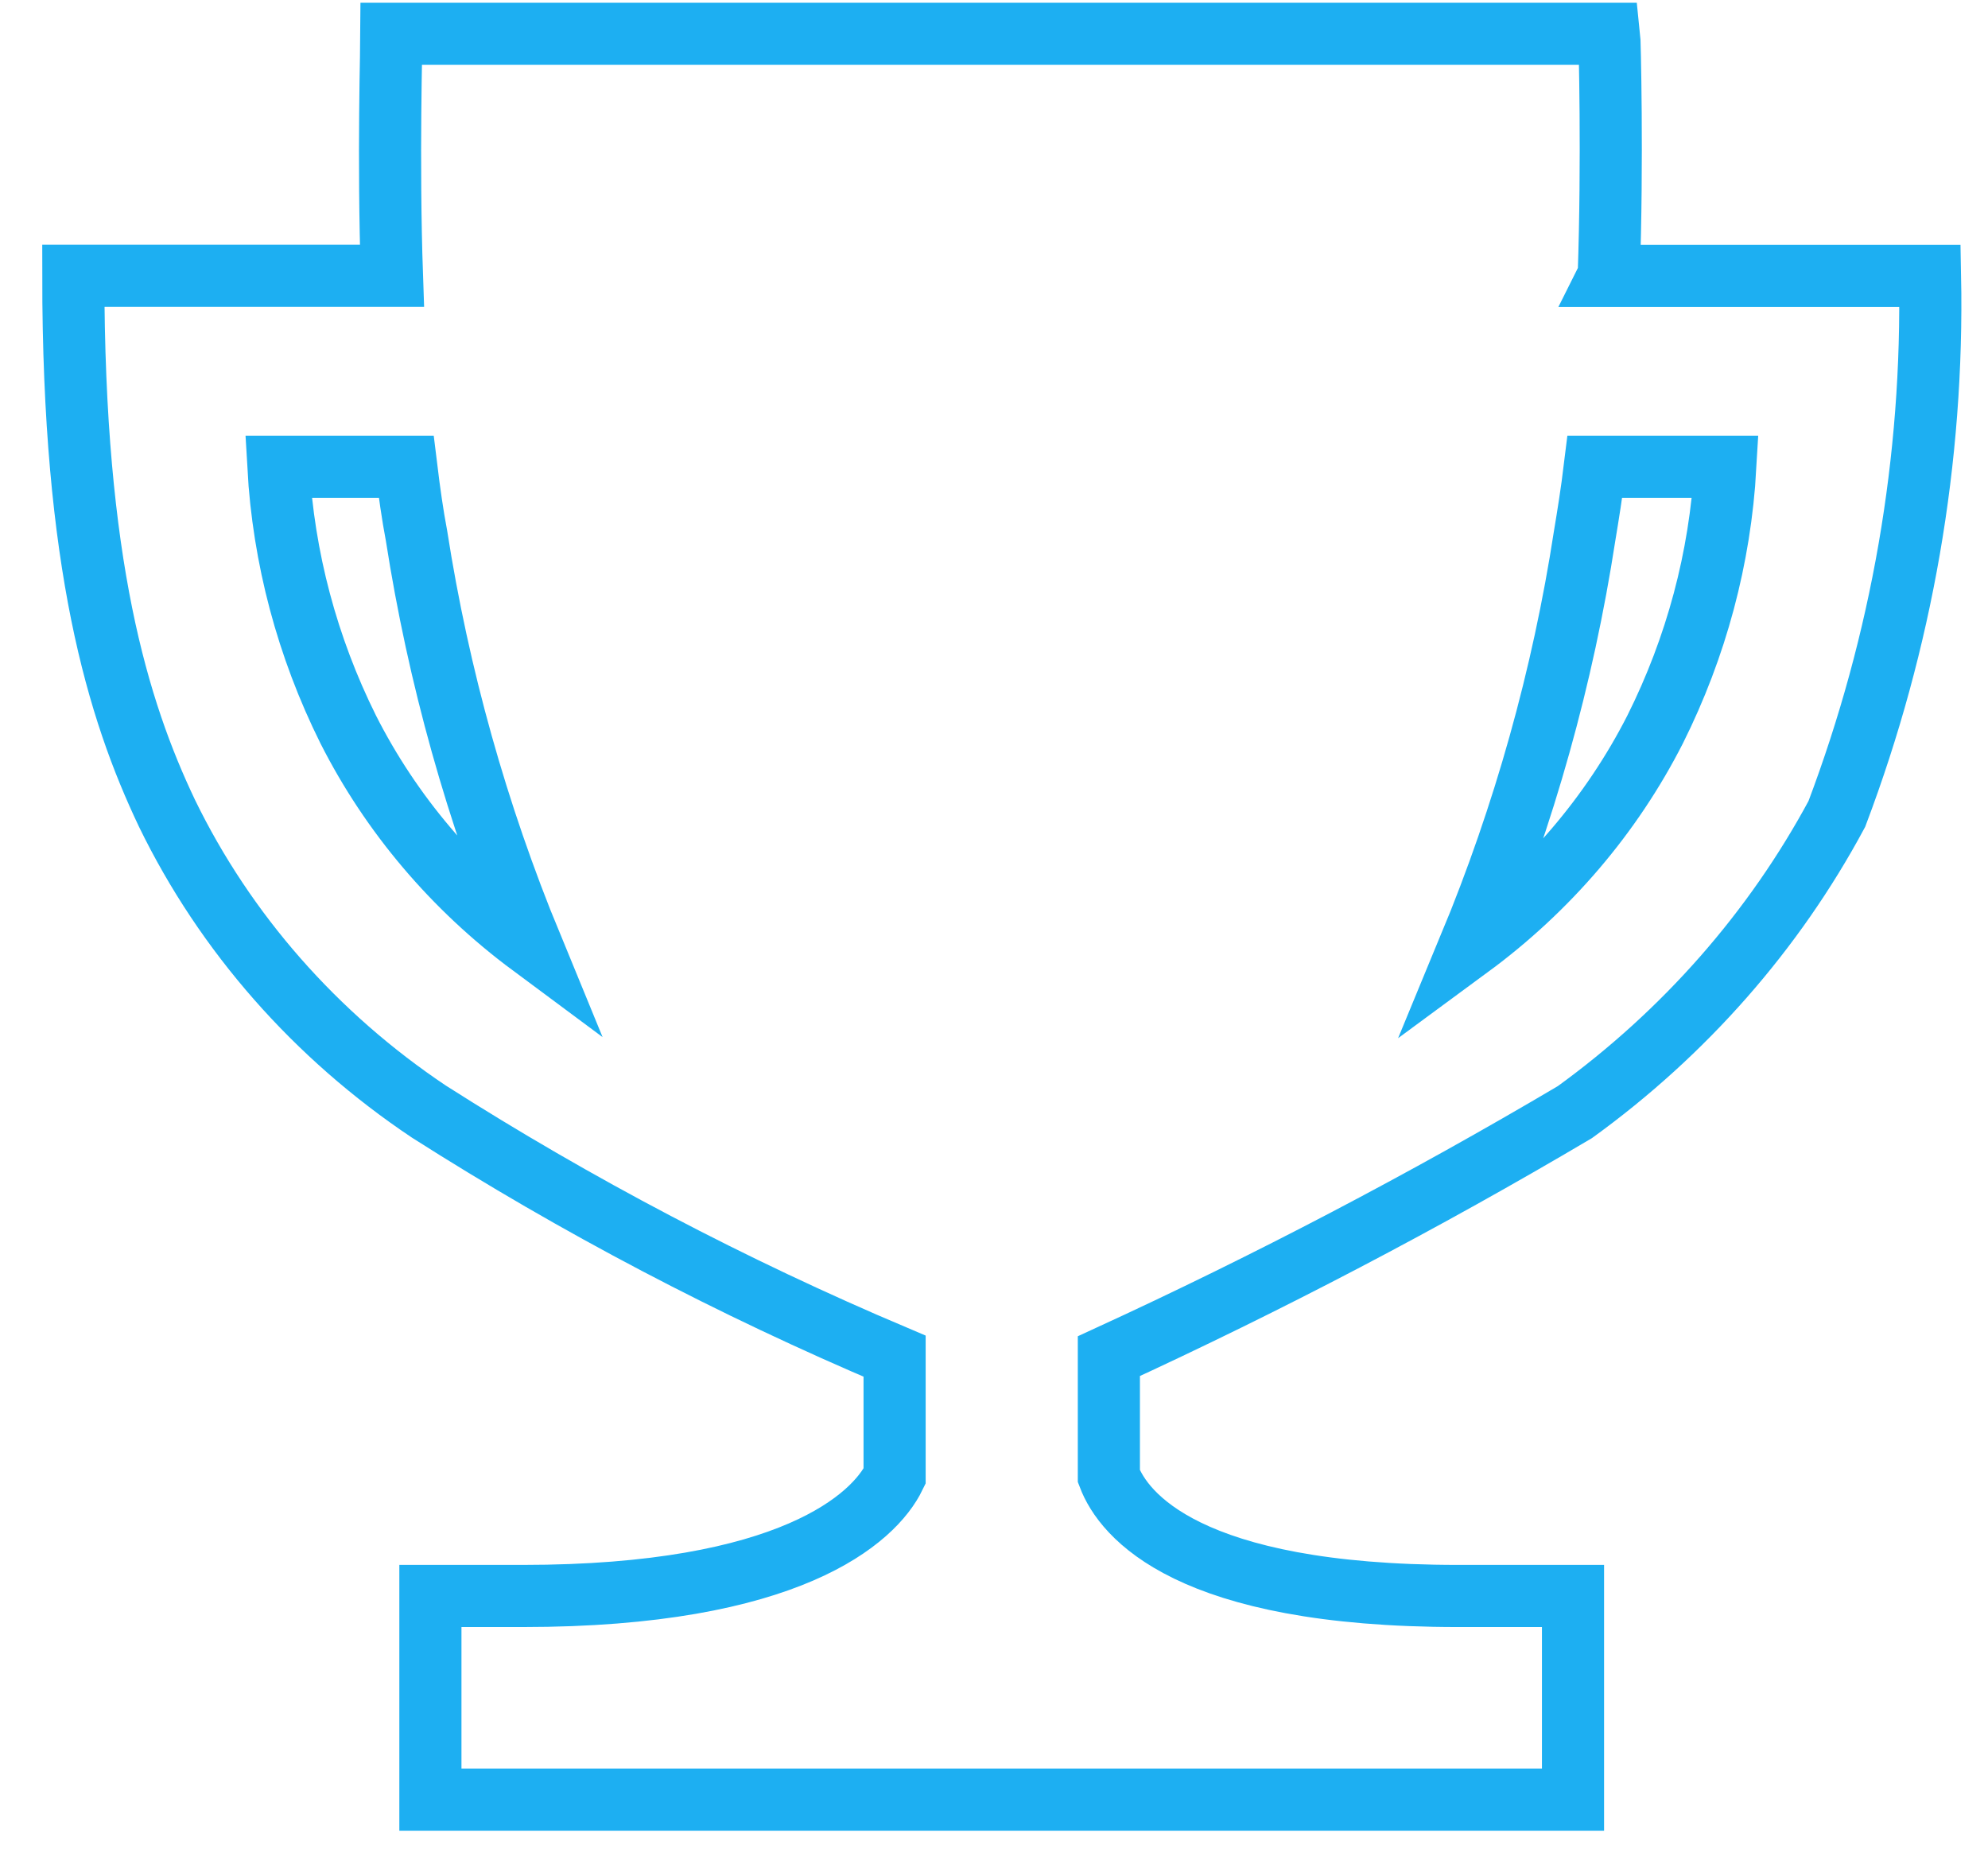 <svg width="32" height="30" viewBox="0 0 32 30" fill="none" xmlns="http://www.w3.org/2000/svg">
<path d="M25.895 4.438C25.96 2.592 25.91 0.612 25.902 0.544H6.302C6.302 0.612 6.245 2.593 6.309 4.438H1.18C1.18 9.083 1.895 11.426 2.689 13.093C3.626 15.018 5.081 16.674 6.906 17.894C9.281 19.407 11.788 20.723 14.4 21.829V23.762C14.07 24.442 12.712 25.689 8.415 25.689H6.928V28.967H25.32V25.689H23.474C19.113 25.689 18.086 24.384 17.849 23.762V21.829C20.421 20.647 22.924 19.336 25.35 17.901C27.116 16.622 28.557 14.981 29.567 13.101C30.616 10.324 31.125 7.389 31.067 4.44H25.894L25.895 4.438ZM5.605 11.741C4.945 10.414 4.563 8.978 4.481 7.513H6.539C6.589 7.923 6.641 8.29 6.705 8.626C7.057 10.882 7.676 13.094 8.551 15.218C7.301 14.29 6.293 13.1 5.605 11.741V11.741ZM26.642 11.741C25.944 13.112 24.921 14.312 23.653 15.245C24.536 13.114 25.158 10.893 25.507 8.626C25.564 8.284 25.622 7.923 25.672 7.513H27.772C27.689 8.979 27.305 10.415 26.642 11.741V11.741Z" stroke="#1DAFF2"/>
</svg>
